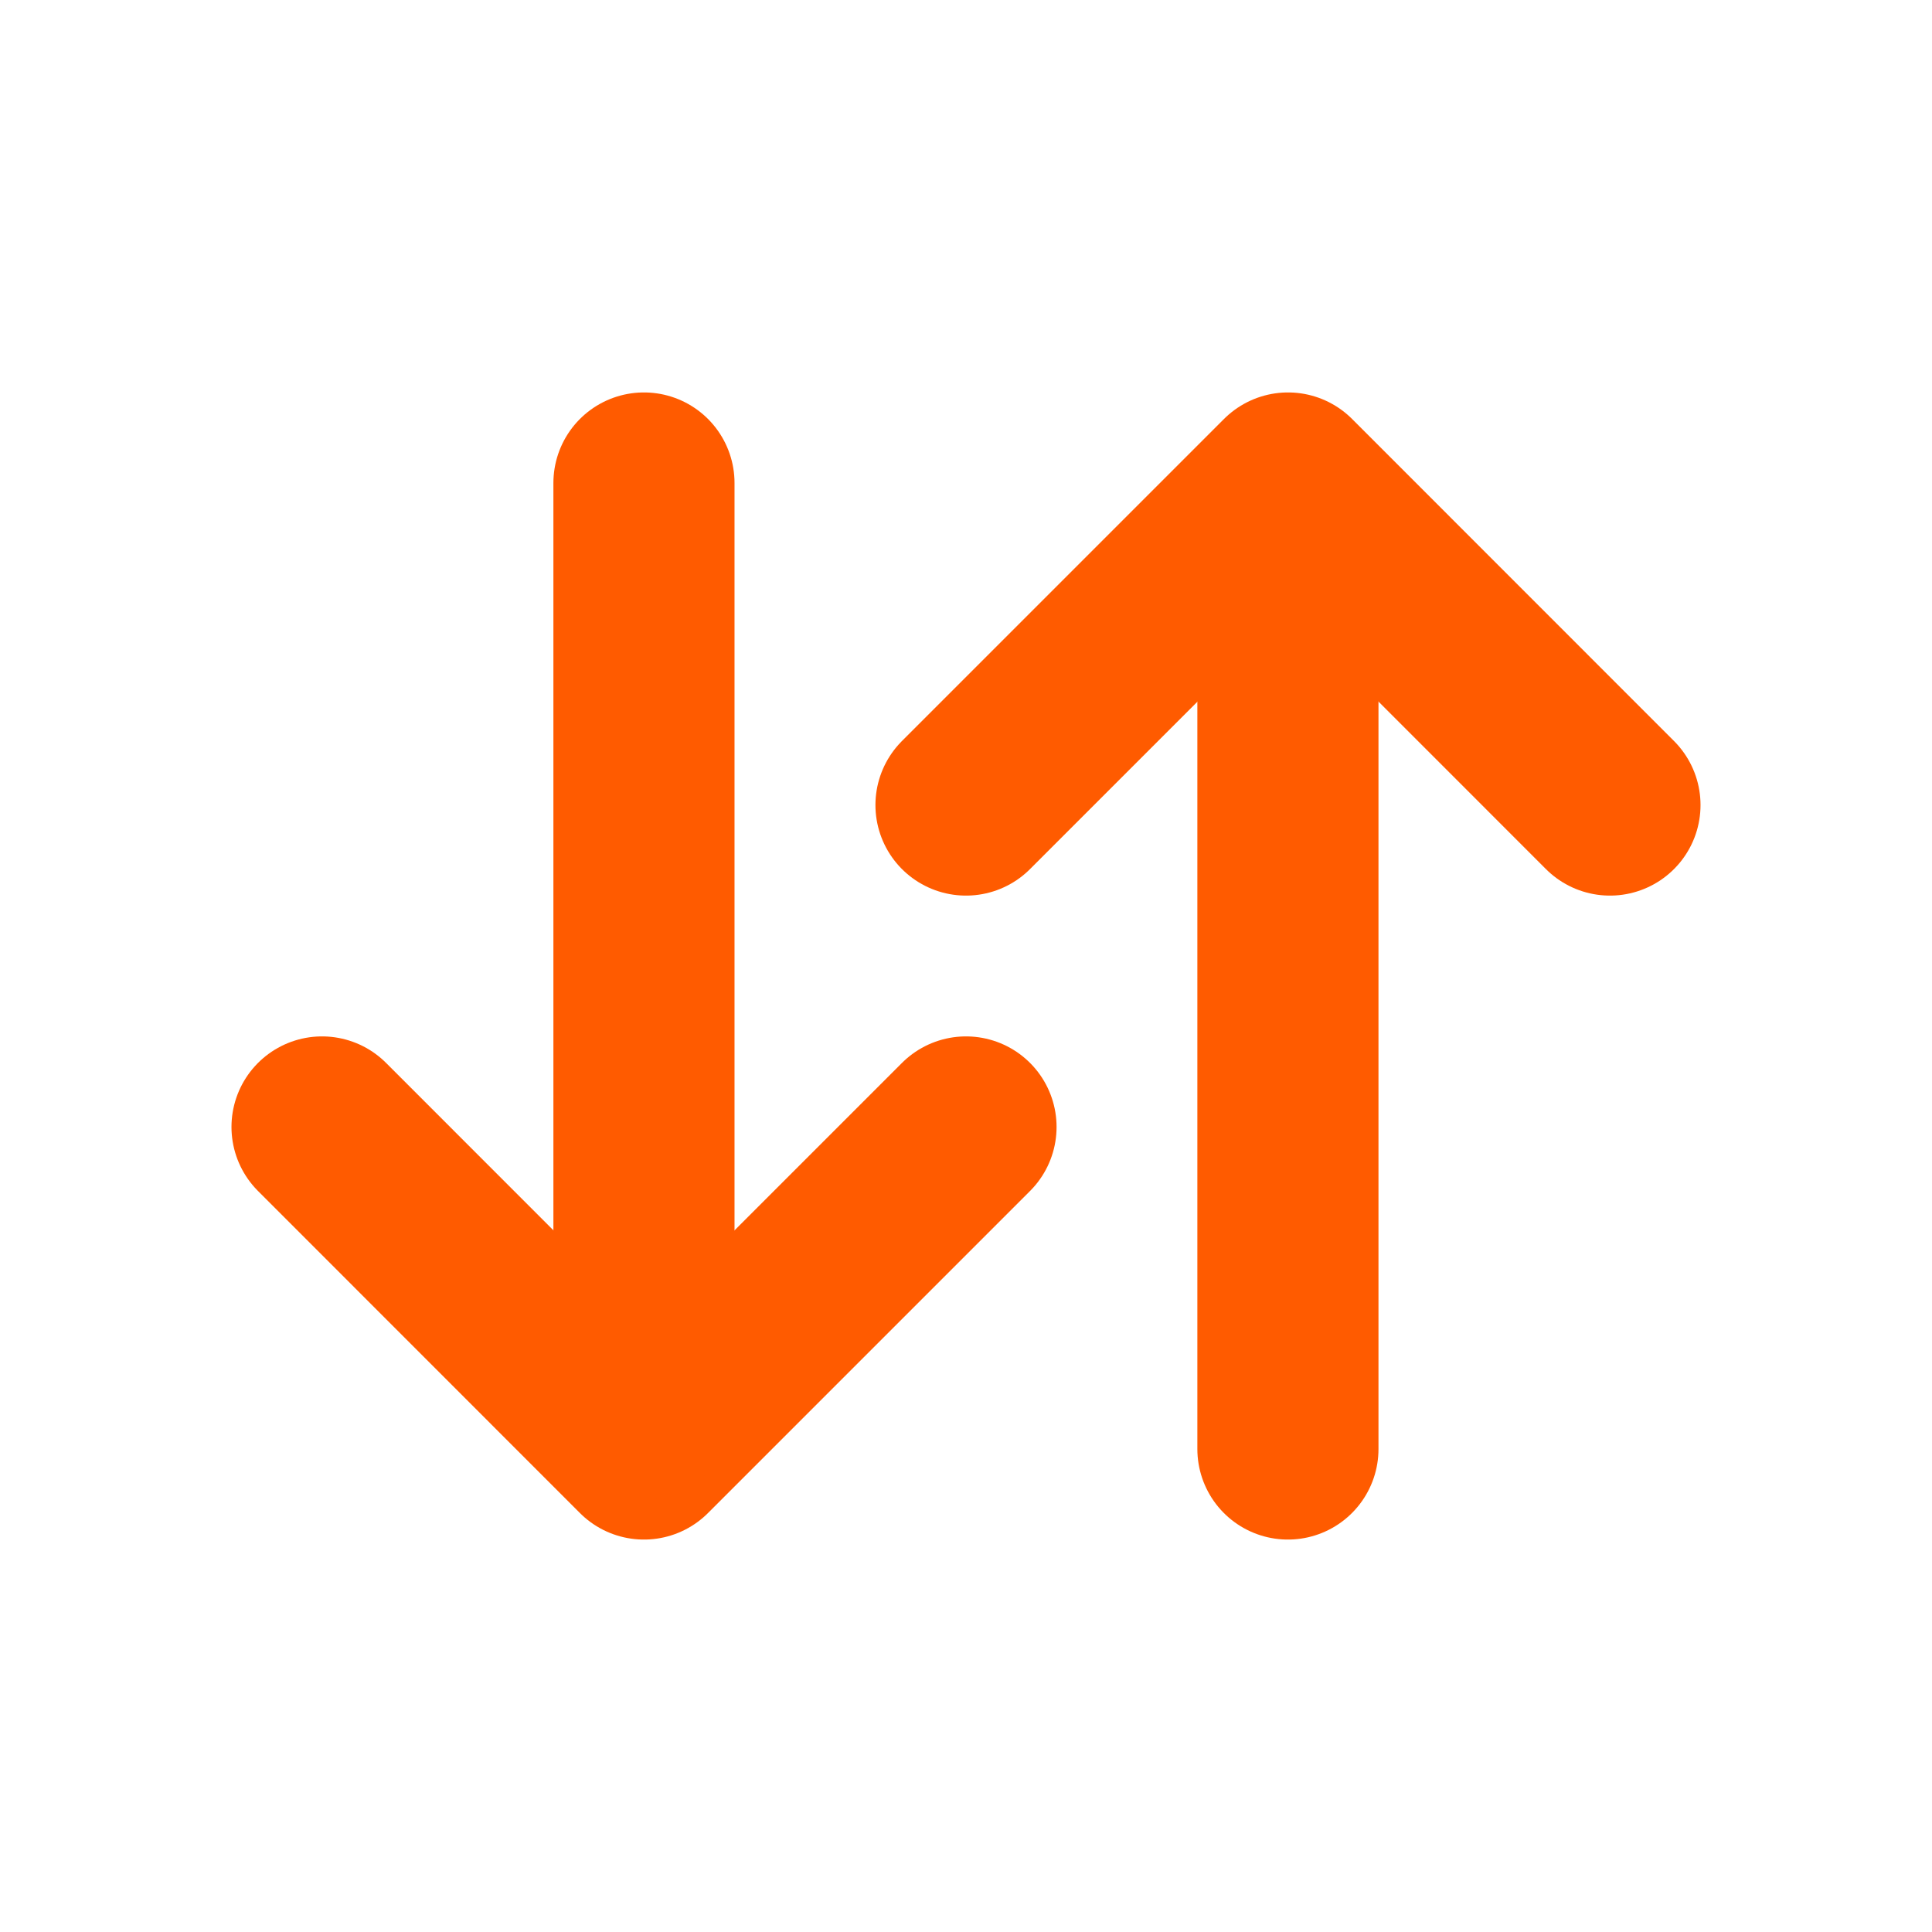 <svg width="16" height="16" viewBox="0 0 16 16" fill="none" xmlns="http://www.w3.org/2000/svg">
<path d="M8 6.667L10.667 4L13.333 6.667" stroke="#FF5B00" stroke-width="1.5" stroke-linecap="round" stroke-linejoin="round"/>
<path d="M2.667 9.333L5.333 12L8 9.333" stroke="#FF5B00" stroke-width="1.5" stroke-linecap="round" stroke-linejoin="round"/>
<path d="M10.666 12V4.333" stroke="#FF5B00" stroke-width="1.5" stroke-linecap="round" stroke-linejoin="round"/>
<path d="M5.333 4V11.667" stroke="#FF5B00" stroke-width="1.5" stroke-linecap="round" stroke-linejoin="round"/>
</svg>
